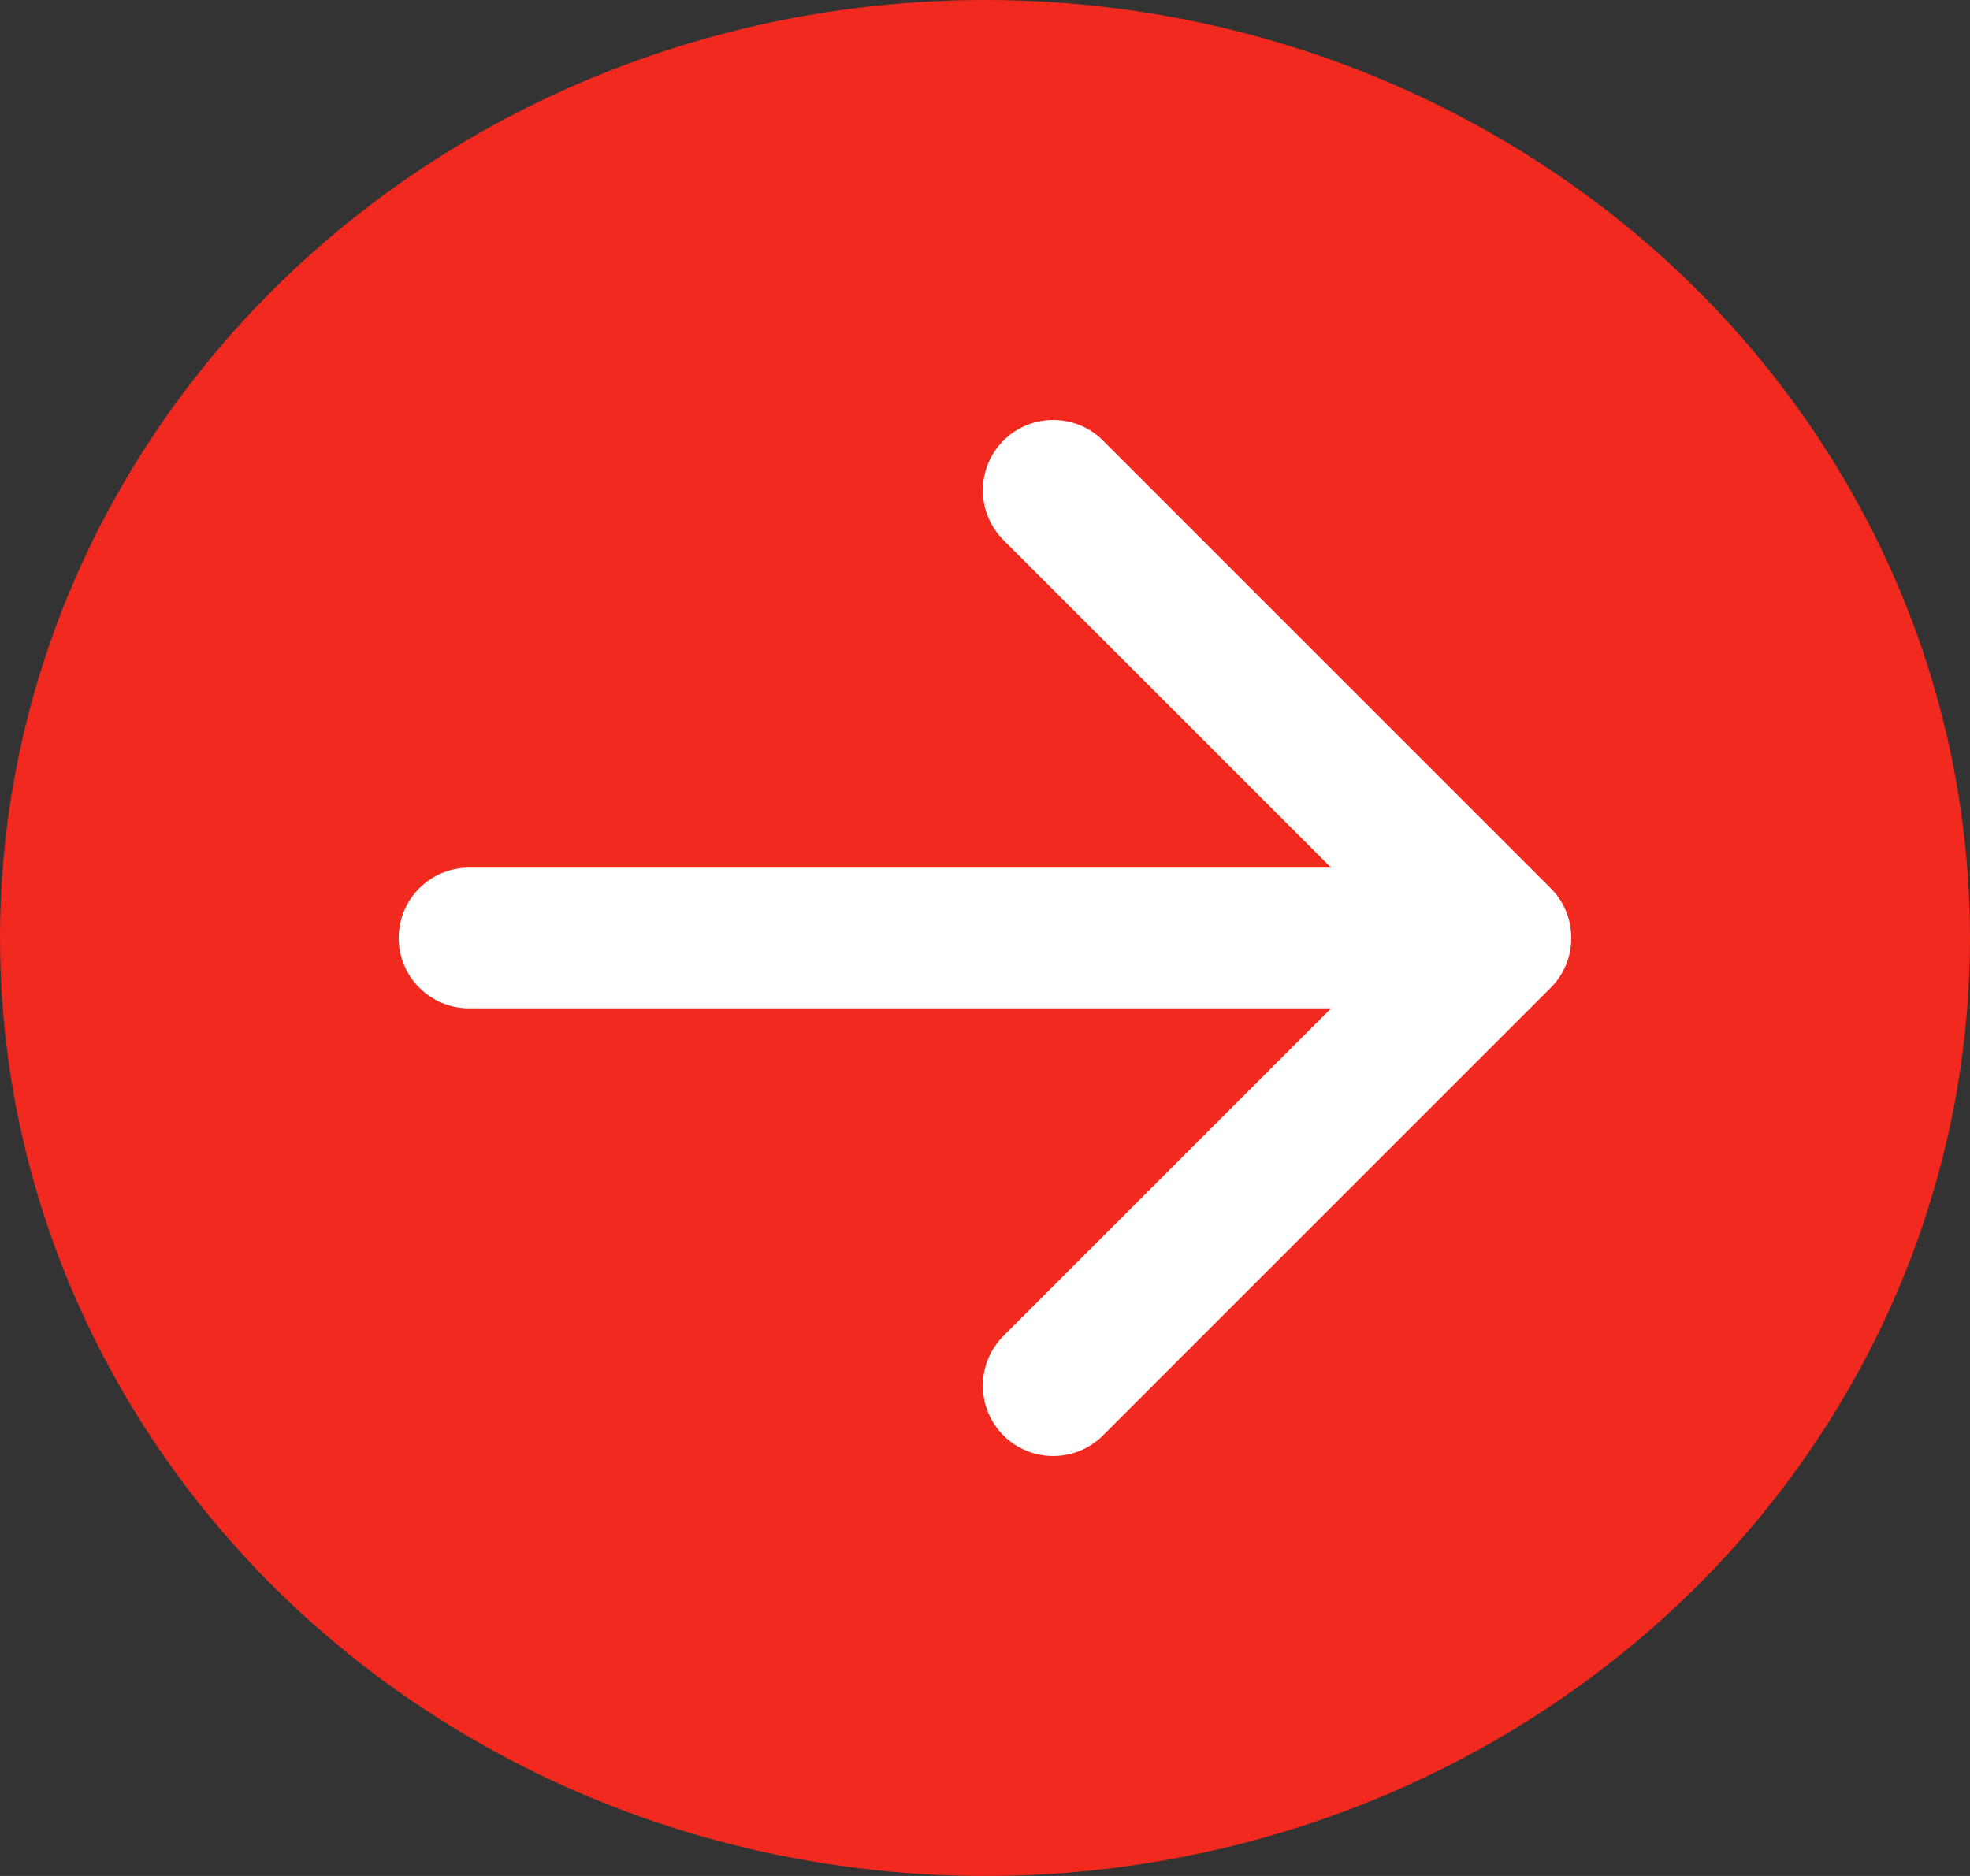 <svg width="42" height="40" viewBox="0 0 42 40" fill="none" xmlns="http://www.w3.org/2000/svg">
<rect x="0" y="0" width="42" height="40" fill="#333333" stroke="none"/>
<ellipse cx="21" cy="20" rx="21" ry="20" fill="#F1291E"/>
<path d="M10 18.5C9.172 18.5 8.5 19.172 8.5 20C8.5 20.828 9.172 21.5 10 21.5L10 18.5ZM33.061 21.061C33.646 20.475 33.646 19.525 33.061 18.939L23.515 9.393C22.929 8.808 21.979 8.808 21.393 9.393C20.808 9.979 20.808 10.929 21.393 11.515L29.879 20L21.393 28.485C20.808 29.071 20.808 30.021 21.393 30.607C21.979 31.192 22.929 31.192 23.515 30.607L33.061 21.061ZM10 21.5L32 21.5L32 18.5L10 18.5L10 21.5Z" fill="white"/>
</svg>
